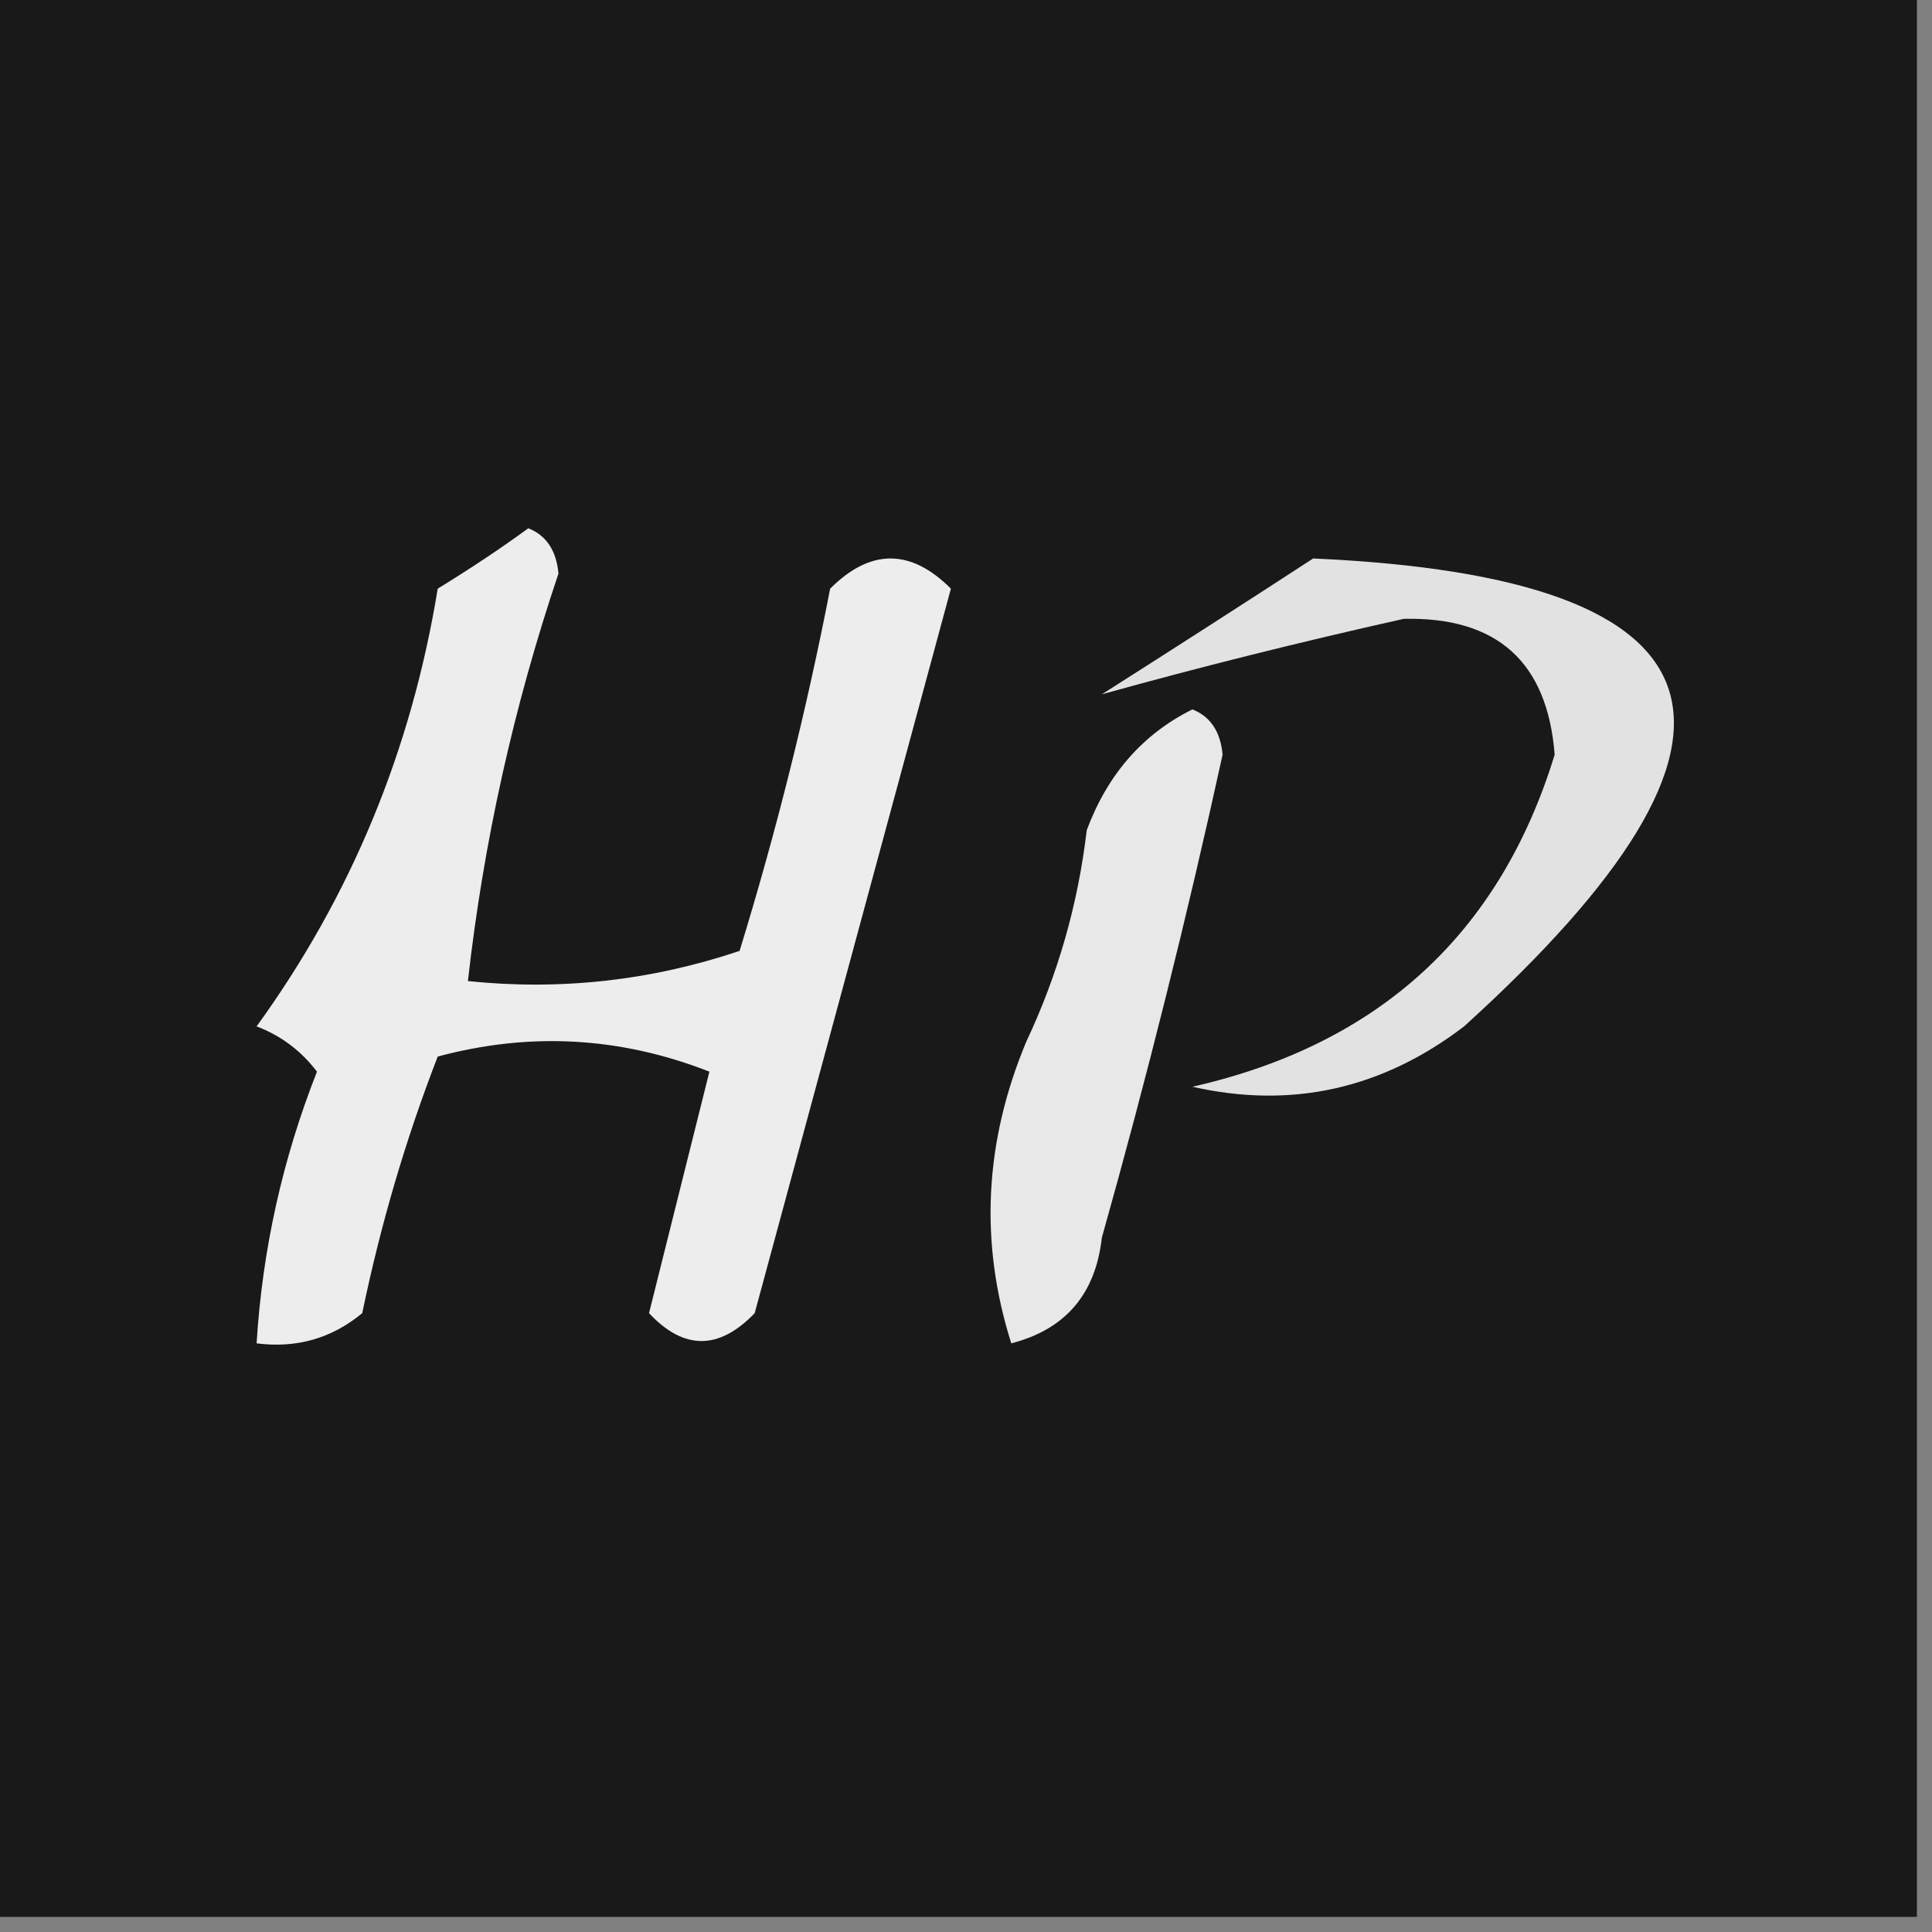 <svg xmlns="http://www.w3.org/2000/svg" version="1.1" width="64px" height="64px" style="shape-rendering:geometricPrecision; text-rendering:geometricPrecision; image-rendering:optimizeQuality; fill-rule:evenodd; clip-rule:evenodd" xmlns:xlink="http://www.w3.org/1999/xlink">
<rect width="100%" height="100%" fill="#808080" stroke="none"/>
<g><path style="opacity:1" fill="#1a1919" d="M -0.5,-0.5 C 20.833,-0.5 42.167,-0.5 63.5,-0.5C 63.5,20.833 63.5,42.167 63.5,63.5C 42.167,63.5 20.833,63.5 -0.5,63.5C -0.5,42.167 -0.5,20.833 -0.5,-0.5 Z"/></g>
<g><path style="opacity:1" fill="#ededed" d="M 17.5,17.5 C 18.097,17.735 18.43,18.235 18.5,19C 17.017,23.4 16.017,27.9 15.5,32.5C 18.572,32.817 21.572,32.484 24.5,31.5C 25.714,27.549 26.714,23.549 27.5,19.5C 28.833,18.167 30.167,18.167 31.5,19.5C 29.335,27.494 27.168,35.494 25,43.5C 23.817,44.731 22.651,44.731 21.5,43.5C 22.167,40.833 22.833,38.167 23.5,35.5C 20.554,34.345 17.554,34.179 14.5,35C 13.44,37.737 12.606,40.57 12,43.5C 10.989,44.337 9.822,44.67 8.5,44.5C 8.692,41.399 9.358,38.399 10.5,35.5C 9.975,34.808 9.308,34.308 8.5,34C 11.627,29.685 13.627,24.851 14.5,19.5C 15.602,18.824 16.602,18.158 17.5,17.5 Z"/></g>
<g><path style="opacity:1" fill="#e2e2e2" d="M 43.5,18.5 C 57.542,19.126 59.209,24.292 48.5,34C 45.783,36.076 42.783,36.743 39.5,36C 45.683,34.596 49.683,30.93 51.5,25C 51.262,21.93 49.596,20.43 46.5,20.5C 43.037,21.274 39.703,22.108 36.5,23C 38.898,21.476 41.231,19.976 43.5,18.5 Z"/></g>
<g><path style="opacity:1" fill="#e8e8e8" d="M 39.5,23.5 C 40.097,23.735 40.43,24.235 40.5,25C 39.323,30.373 37.99,35.706 36.5,41C 36.291,42.871 35.291,44.038 33.5,44.5C 32.441,41.155 32.608,37.822 34,34.5C 35.044,32.285 35.711,29.952 36,27.5C 36.69,25.65 37.856,24.316 39.5,23.5 Z"/></g>
</svg>